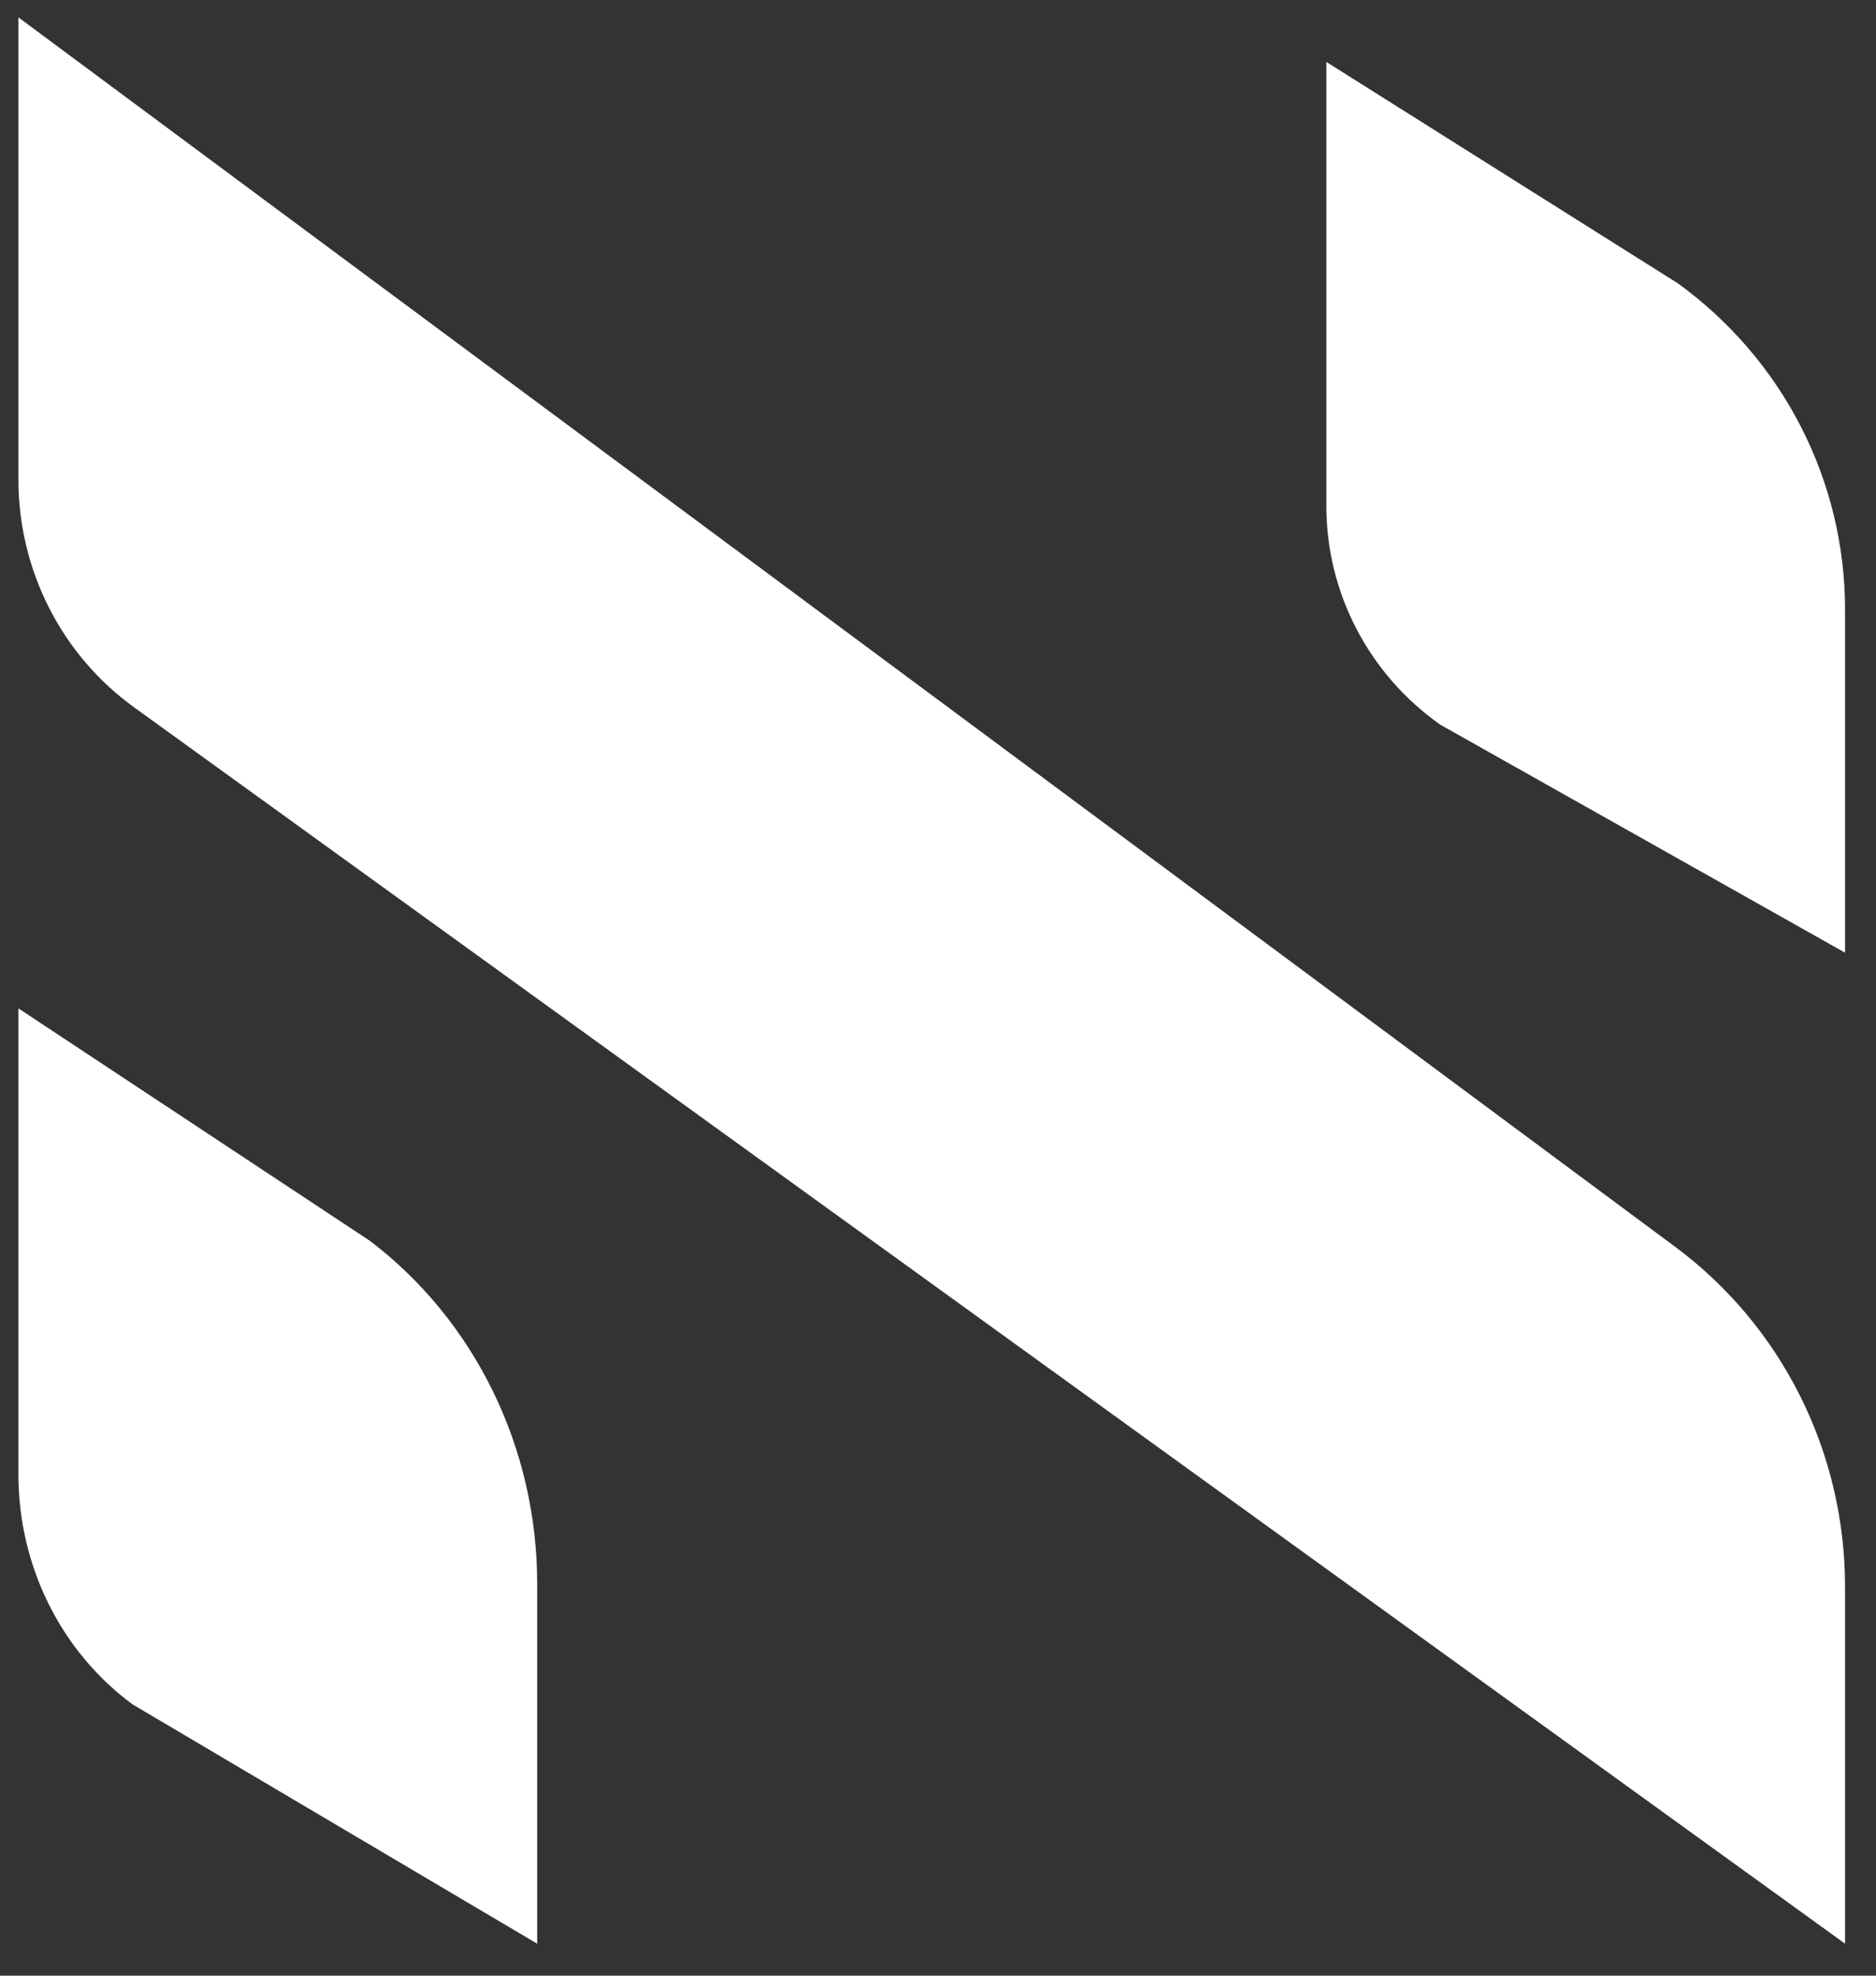 <svg width="38" height="40" viewBox="0 0 38 40" fill="none" xmlns="http://www.w3.org/2000/svg">
    <rect x="0" y="0" width="38" height="40" fill="#333333" stroke="none"/>
    <path d="M0.373 0.352V9.712C0.373 10.615 0.586 11.505 0.995 12.308C1.403 13.11 1.995 13.802 2.721 14.324L37.373 39.352V32.122C37.373 30.782 37.062 29.46 36.464 28.265C35.866 27.07 34.999 26.035 33.933 25.244L0.373 0.352Z" fill="white"/>
    <path d="M26.866 1.254V10.238C26.866 11.107 27.075 11.963 27.477 12.734C27.879 13.506 28.462 14.171 29.177 14.674L37.373 19.288V12.343C37.374 11.056 37.067 9.787 36.479 8.639C35.89 7.491 35.036 6.497 33.987 5.737L26.866 1.254Z" fill="white"/>
    <path d="M0.373 20.416V29.856C0.373 30.767 0.583 31.664 0.985 32.474C1.387 33.283 1.97 33.98 2.685 34.507L10.881 39.352V32.06C10.881 30.708 10.574 29.375 9.986 28.17C9.397 26.965 8.544 25.921 7.494 25.123L0.373 20.416Z" fill="white"/>
</svg>
